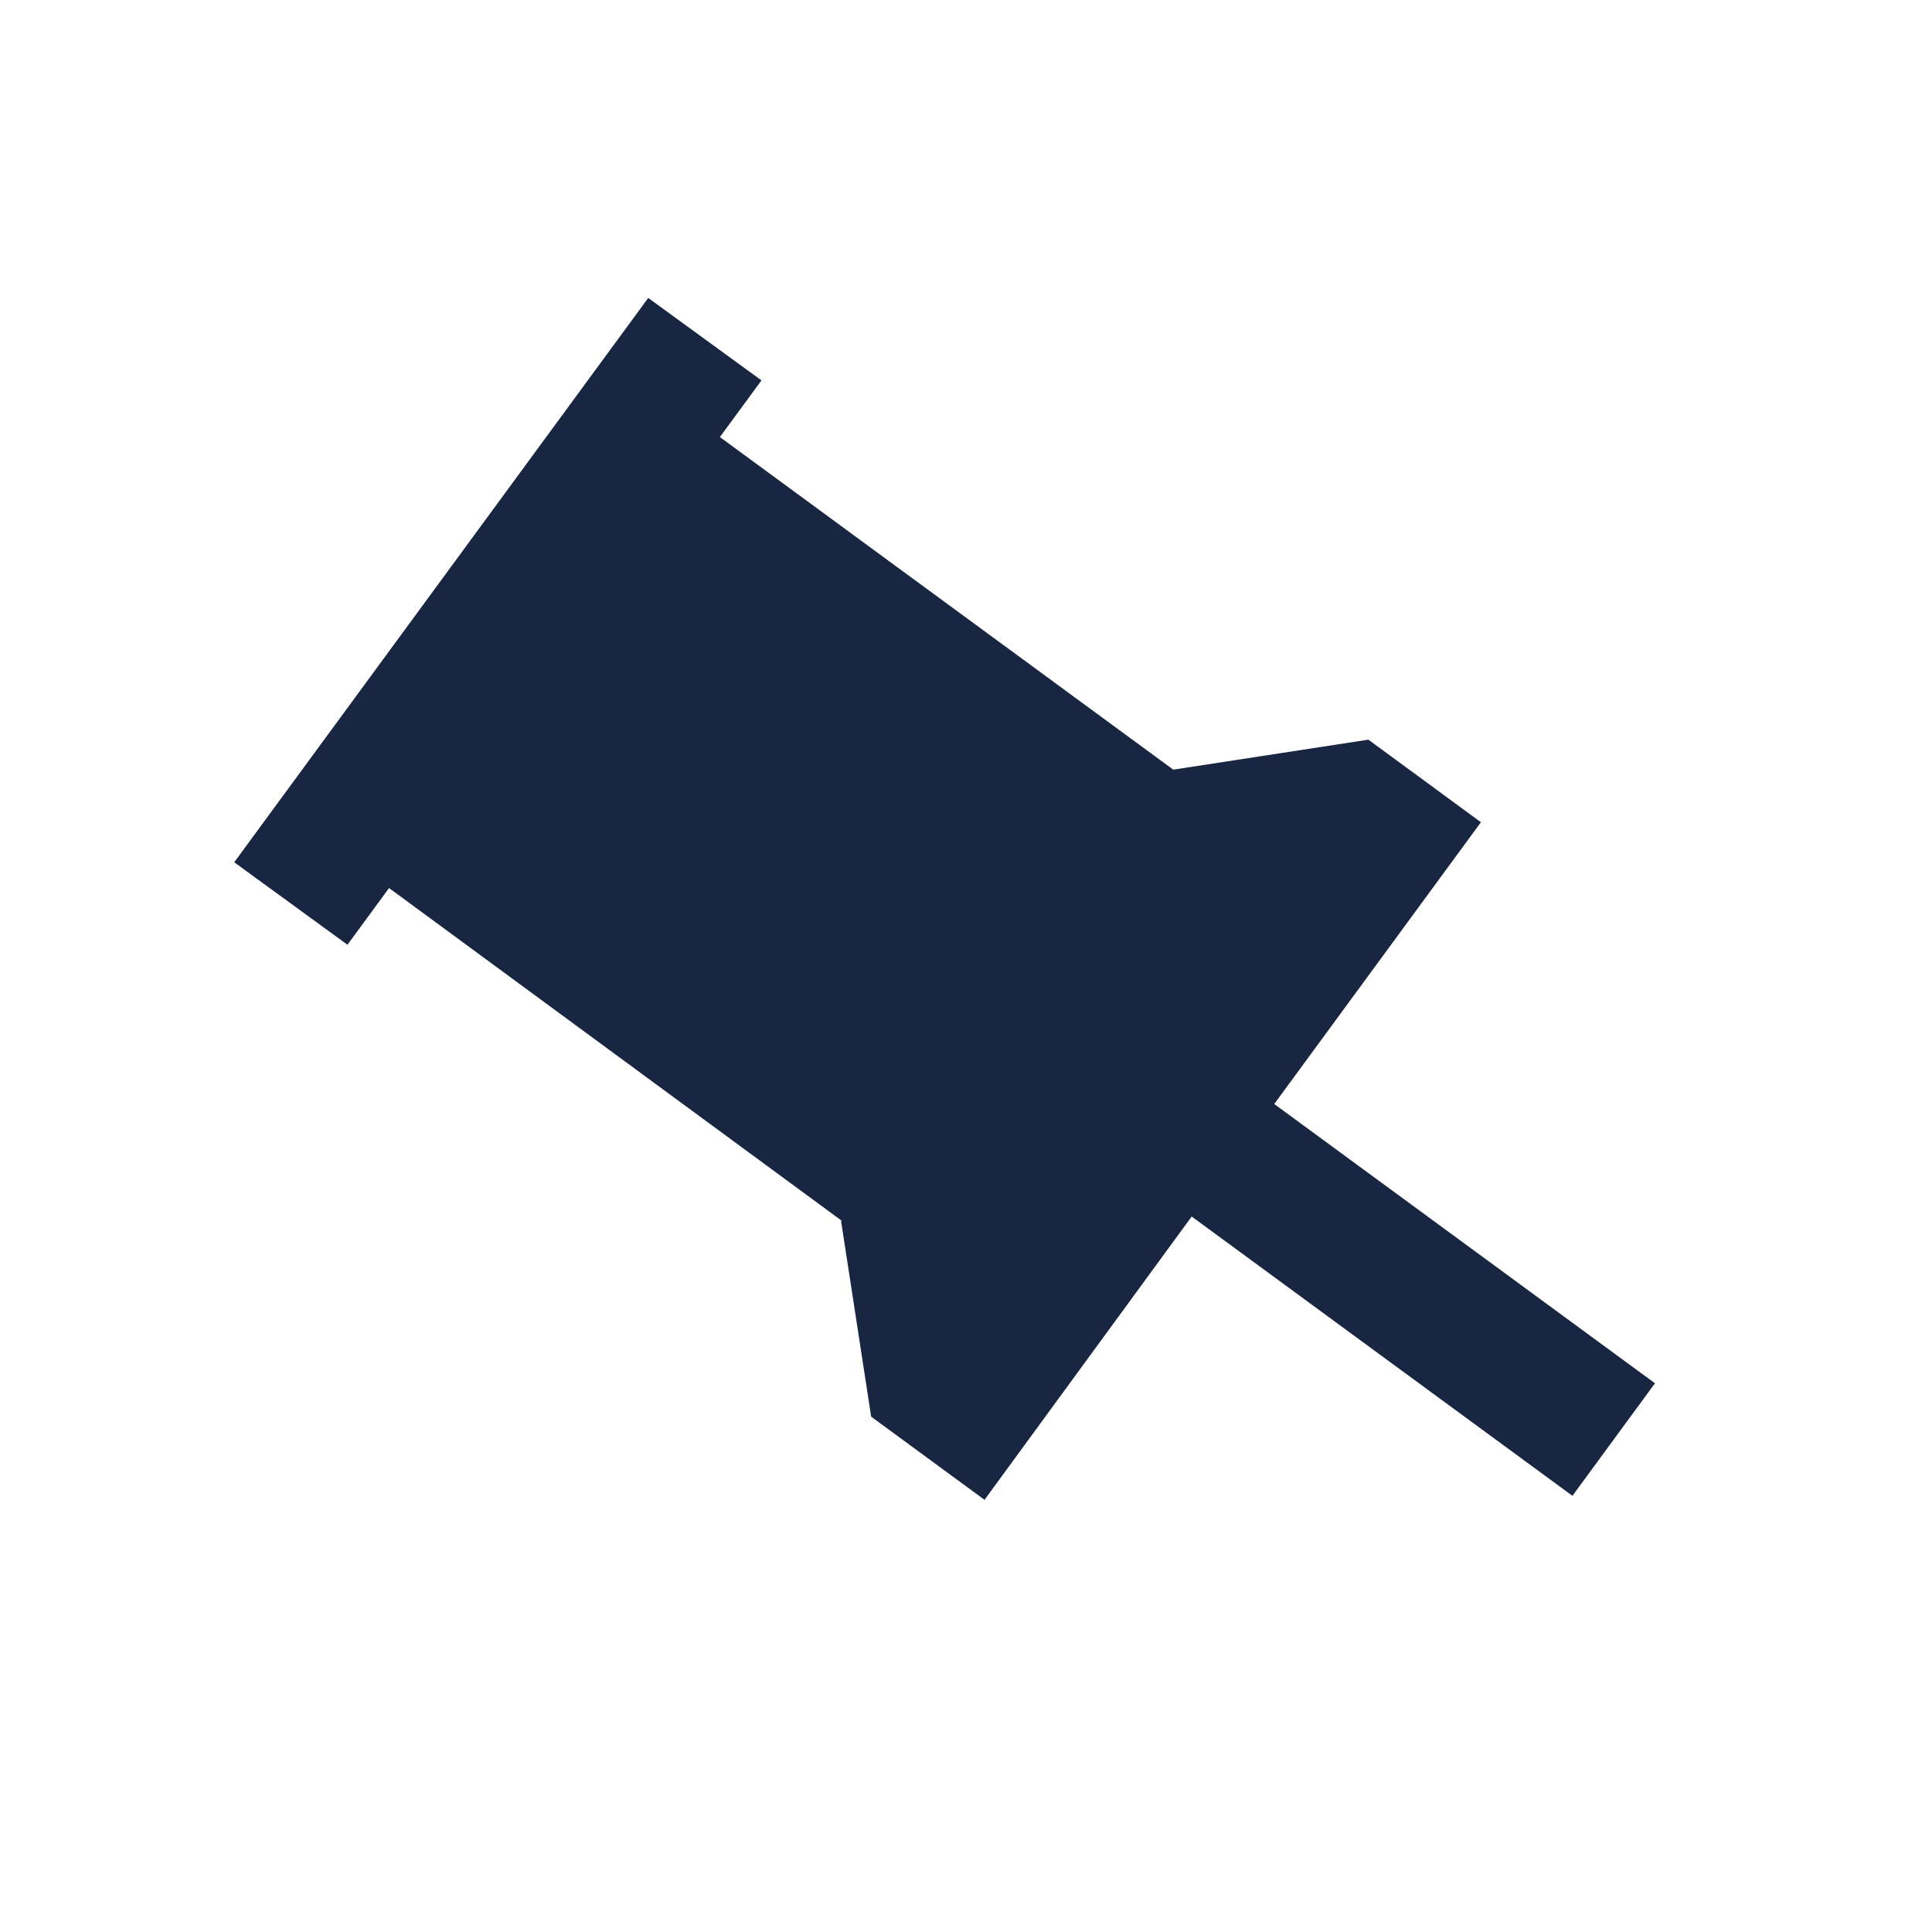 <svg width="46" height="46" viewBox="0 0 46 46" fill="none" xmlns="http://www.w3.org/2000/svg">
<path d="M32.58 17.611L27.935 18.325L17.14 10.406L18.13 9.057L15.434 7.094L5.577 20.53L8.273 22.494L9.263 21.144L20.042 29.066L20.025 29.068L20.742 33.73L23.441 35.71L28.373 28.965L37.439 35.615L39.404 32.935L30.339 26.286L35.26 19.577L32.58 17.611Z" fill="#182641"/>
</svg>
